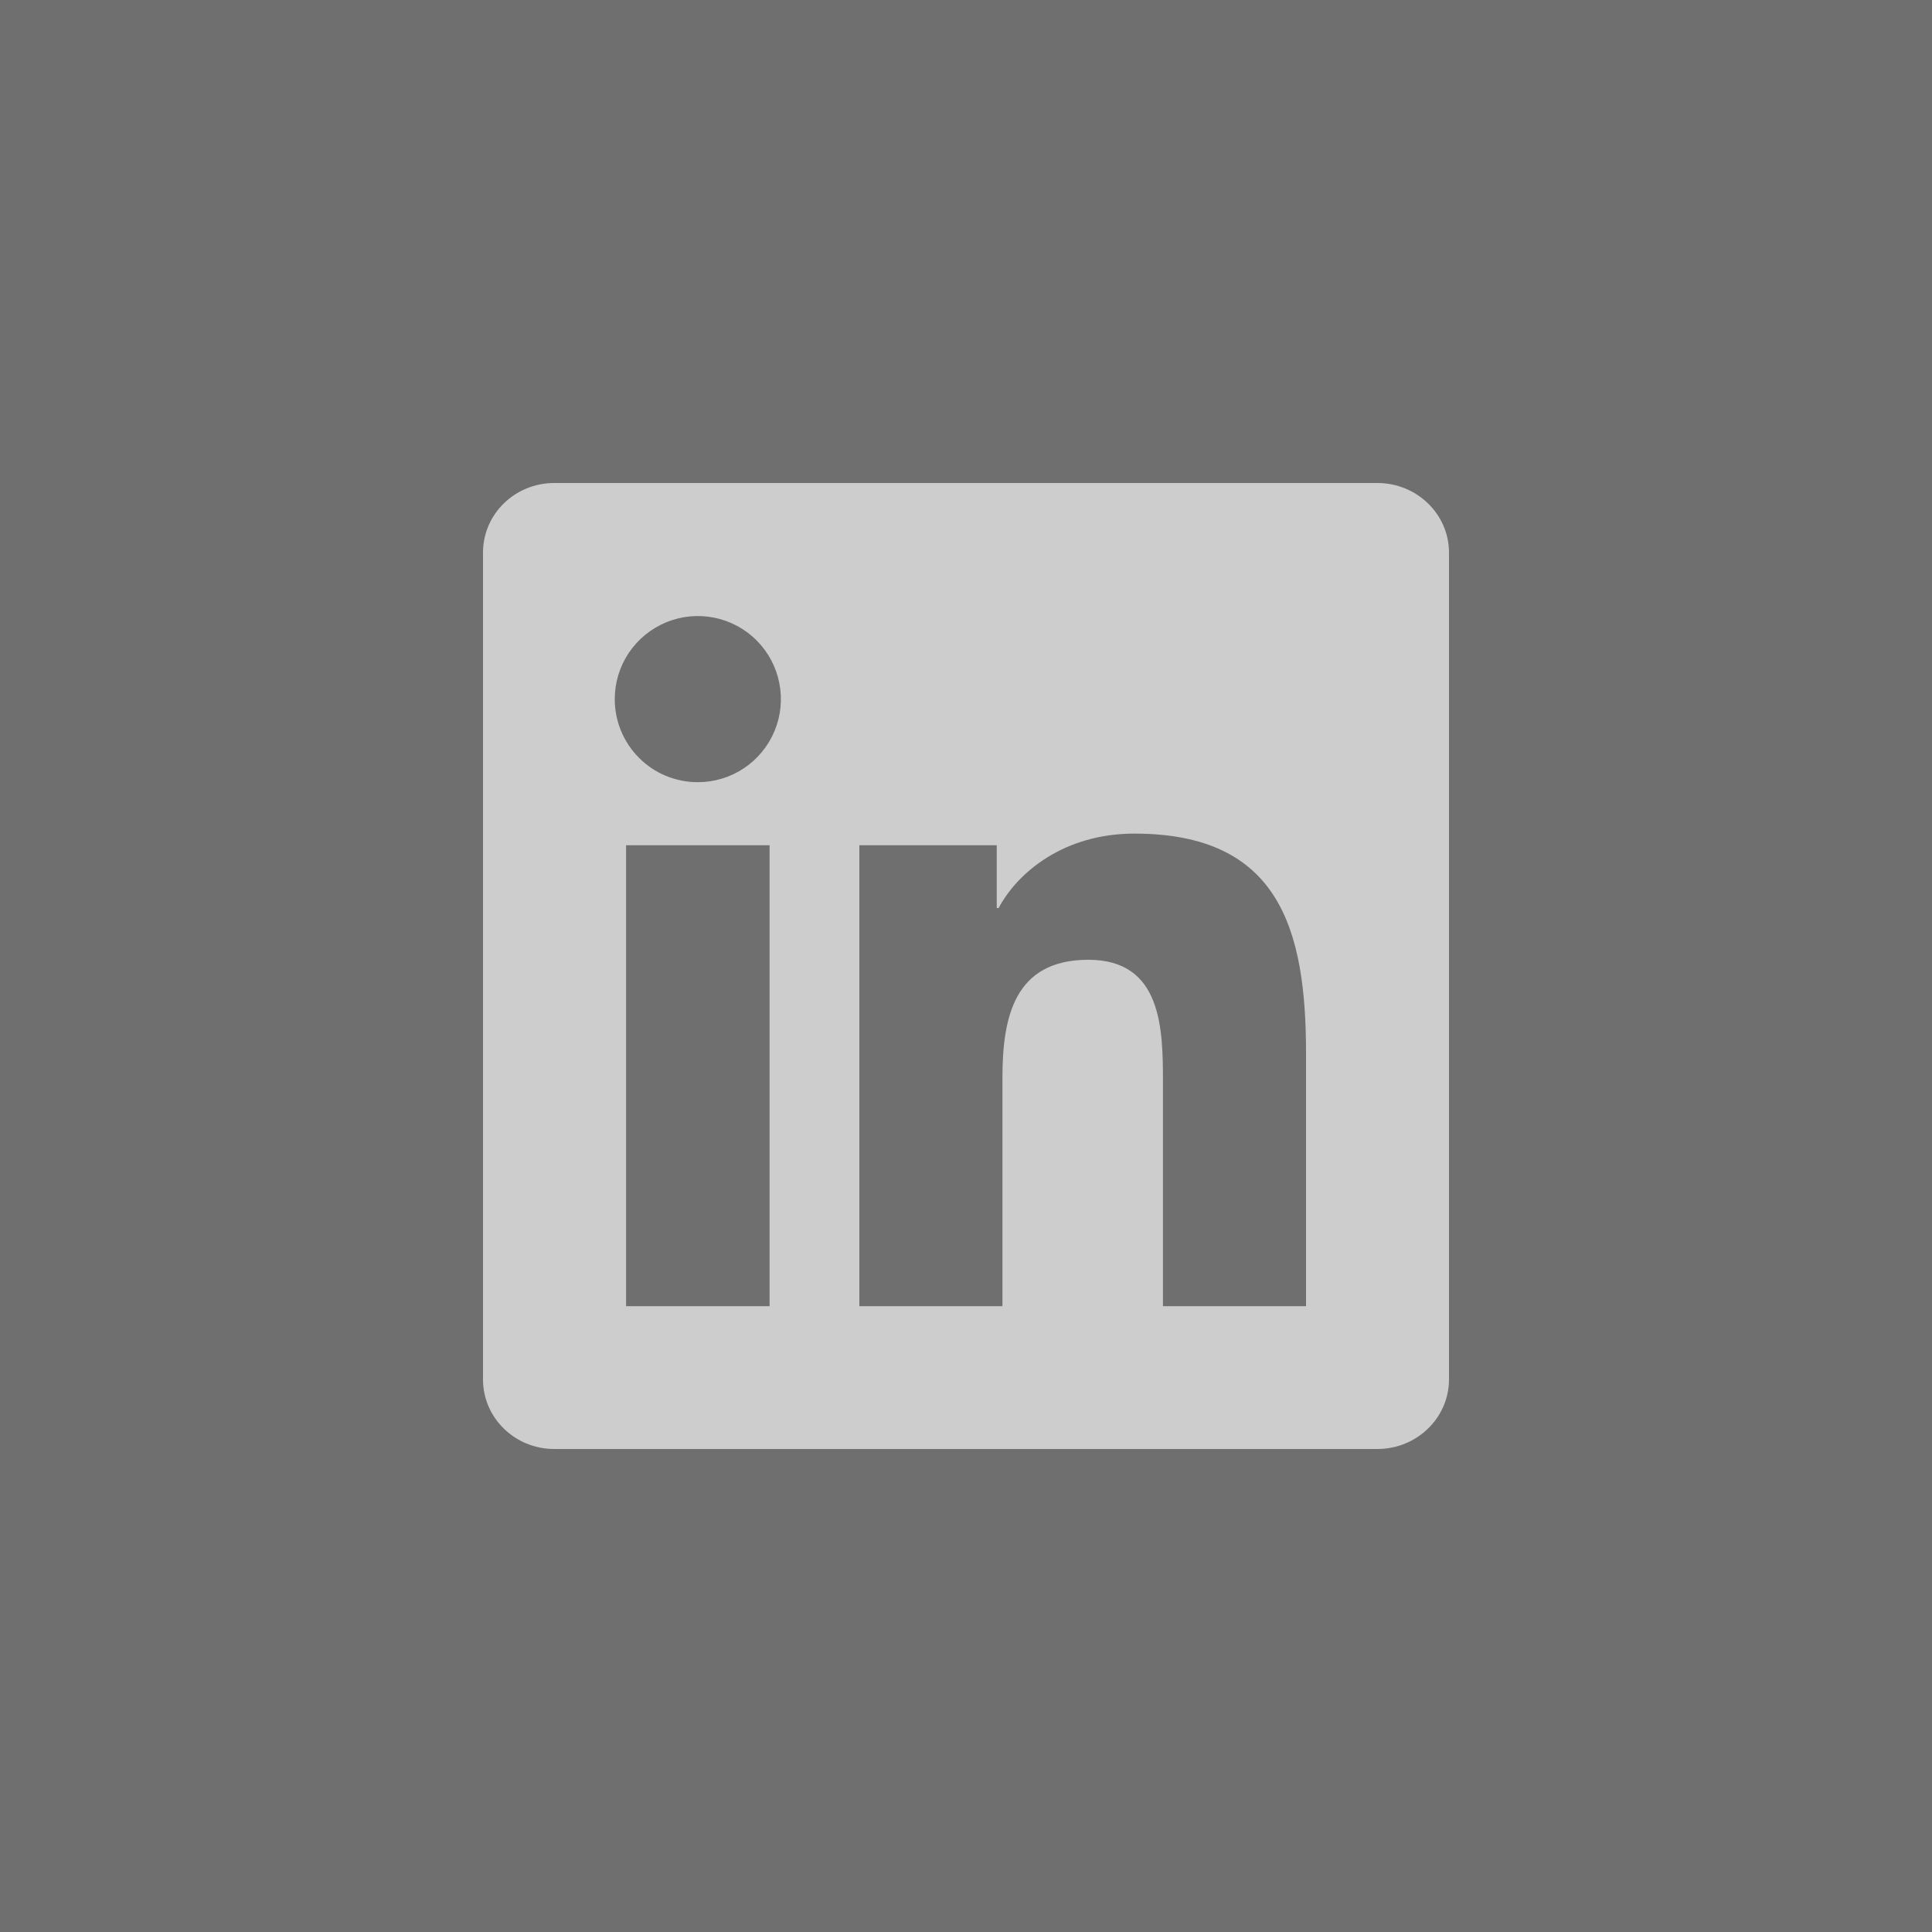 <svg width="36" height="36" viewBox="0 0 36 36" fill="none" xmlns="http://www.w3.org/2000/svg">
<rect width="36" height="36" fill="#6F6F6F"/>
<path d="M24.335 24.339H21.67V20.162C21.67 19.166 21.65 17.884 20.28 17.884C18.891 17.884 18.679 18.968 18.679 20.089V24.339H16.013V15.75H18.573V16.92H18.608C18.966 16.246 19.836 15.533 21.136 15.533C23.836 15.533 24.336 17.311 24.336 19.624V24.339H24.335ZM13.003 14.575C12.8 14.575 12.598 14.535 12.41 14.458C12.222 14.38 12.051 14.266 11.908 14.122C11.764 13.978 11.65 13.807 11.572 13.619C11.494 13.431 11.455 13.229 11.455 13.026C11.455 12.72 11.546 12.421 11.716 12.166C11.887 11.912 12.129 11.713 12.412 11.597C12.694 11.479 13.006 11.449 13.306 11.509C13.606 11.569 13.882 11.716 14.098 11.933C14.315 12.15 14.462 12.426 14.521 12.726C14.581 13.026 14.55 13.338 14.433 13.62C14.315 13.903 14.117 14.145 13.862 14.315C13.607 14.485 13.308 14.575 13.002 14.575H13.003ZM14.339 24.339H11.666V15.75H14.34V24.339H14.339ZM25.67 9H10.329C9.593 9 9 9.58 9 10.297V25.703C9 26.42 9.594 27 10.328 27H25.666C26.4 27 27 26.42 27 25.703V10.297C27 9.58 26.4 9 25.666 9H25.669H25.67Z" fill="#CDCDCD"/>
</svg>
